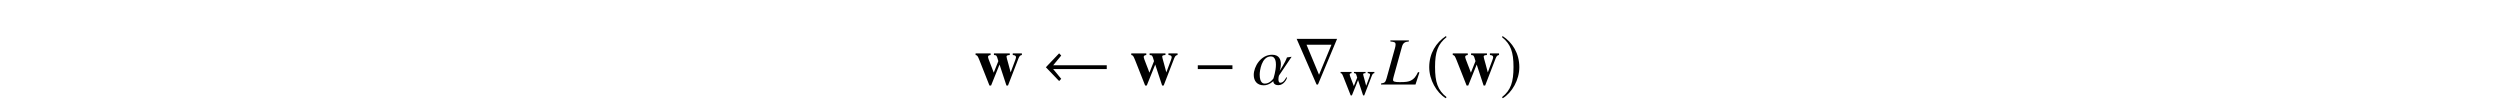 <?xml version='1.0' encoding='UTF-8'?>
<!-- This file was generated by dvisvgm 3.2.2 -->
<svg version='1.1' xmlns='http://www.w3.org/2000/svg' xmlns:xlink='http://www.w3.org/1999/xlink' width='368.204pt' height='14.913pt' viewBox='-.5 -14.413 368.204 14.913'>
<defs>
<path id='g9-33' d='m5.569-1.783l-.199-.06c-.349 .717-.608 1.026-1.046 1.245c-.349 .179-.757 .239-1.644 .239c-.747 0-.996-.08-.996-.339c0-.08 .04-.289 .1-.498l1.225-4.413c.149-.508 .408-.697 1.006-.737v-.159h-2.72v.159c.628 .06 .767 .139 .767 .428c0 .149-.03 .349-.11 .618l-1.225 4.403c-.179 .578-.249 .638-.807 .737v.159h5.071l.578-1.783z'/>
<path id='g9-85' d='m5.818-4.095l-.687 .1c-.269 .767-1.056 1.943-1.056 1.953h-.01c0-.01 .169-.438 .169-.966c0-.658-.229-1.385-1.295-1.385c-1.674 0-2.7 1.763-2.7 2.969c0 .847 .448 1.534 1.484 1.534c.787 0 1.385-.608 1.385-.618h.01c0 .08 .02 .598 .747 .598c.797 0 1.265-.897 1.265-1.126c0-.03-.01-.05-.03-.05c-.13 0-.369 .817-.946 .817c-.219 0-.279-.249-.279-.508c0-.219 .04-.448 .08-.548c.139-.189 1.863-2.76 1.863-2.77zm-2.311 1.156c0 .946-.369 2.032-.369 2.042s-.508 .757-1.265 .757c-.219 0-.757-.07-.757-1.345c0-.508 .259-2.66 1.654-2.66c.677 0 .737 .847 .737 1.205z'/>
<use id='g6-0' xlink:href='#g5-0' transform='scale(1.37)'/>
<use id='g6-32' xlink:href='#g5-32' transform='scale(1.37)'/>
<use id='g6-114' xlink:href='#g5-114' transform='scale(1.37)'/>
<use id='g6-185' xlink:href='#g5-185' transform='scale(1.37)'/>
<use id='g6-186' xlink:href='#g5-186' transform='scale(1.37)'/>
<path id='g5-0' d='m4.175-1.665v-.407h-3.724v.407h3.724z'/>
<path id='g5-32' d='m6.996-1.665v-.407h-5.76l.865-1.047l-.225-.24l-1.425 1.498l1.425 1.484l.225-.24l-.865-1.047h5.76z'/>
<path id='g5-114' d='m4.575-4.916h-4.349l2.145 4.916h.145l2.058-4.916zm-.604 .633l-1.338 3.229l-1.345-3.229h2.684z'/>
<path id='g5-185' d='m2.145-5.215c-1.055 .684-1.796 1.862-1.796 3.345c0 1.353 .771 2.72 1.775 3.338l.087-.116c-.96-.756-1.236-1.636-1.236-3.244c0-1.615 .298-2.451 1.236-3.207l-.065-.116z'/>
<path id='g5-186' d='m.276-5.215l-.065 .116c.938 .756 1.236 1.593 1.236 3.207c0 1.607-.276 2.487-1.236 3.244l.087 .116c1.004-.618 1.775-1.985 1.775-3.338c0-1.484-.742-2.662-1.796-3.345z'/>
<use id='g2-119' xlink:href='#g1-119' transform='scale(1.37)'/>
<path id='g1-119' d='m5.142-3.178v-.175h-.982v.175c.269 .029 .349 .087 .349 .255c0 .087-.095 .356-.32 .931l-.255 .684l-.247-.924c-.145-.502-.196-.705-.196-.771c0-.116 .073-.153 .349-.175v-.175h-1.702v.175c.284 .029 .291 .036 .429 .516l.044 .138l-.495 1.244l-.175-.465c-.065-.153-.116-.291-.153-.393c-.204-.509-.284-.742-.284-.836c0-.116 .073-.175 .276-.204v-.175h-1.615v.175c.189 .036 .218 .08 .415 .56l1.076 2.72h.175l.909-2.255l.742 2.255h.167l1.127-2.916c.116-.269 .175-.327 .364-.364z'/>
</defs>
<g id='page22'>
<g fill='currentColor'>
<use x='142.959' y='-1.958' xlink:href='#g2-119'/>
<use x='152.92' y='-1.958' xlink:href='#g6-32'/>
<use x='165.889' y='-1.958' xlink:href='#g2-119'/>
<use x='175.295' y='-1.958' xlink:href='#g6-0'/>
<use x='183.915' y='-1.958' xlink:href='#g9-85'/>
<use x='190.162' y='-1.958' xlink:href='#g6-114'/>
<use x='196.777' y='-.463' xlink:href='#g1-119'/>
<use x='202.984' y='-1.958' xlink:href='#g9-33'/>
<use x='209.52' y='-1.958' xlink:href='#g6-185'/>
<use x='213.236' y='-1.958' xlink:href='#g2-119'/>
<use x='220.429' y='-1.958' xlink:href='#g6-186'/>
</g>
</g>
</svg>